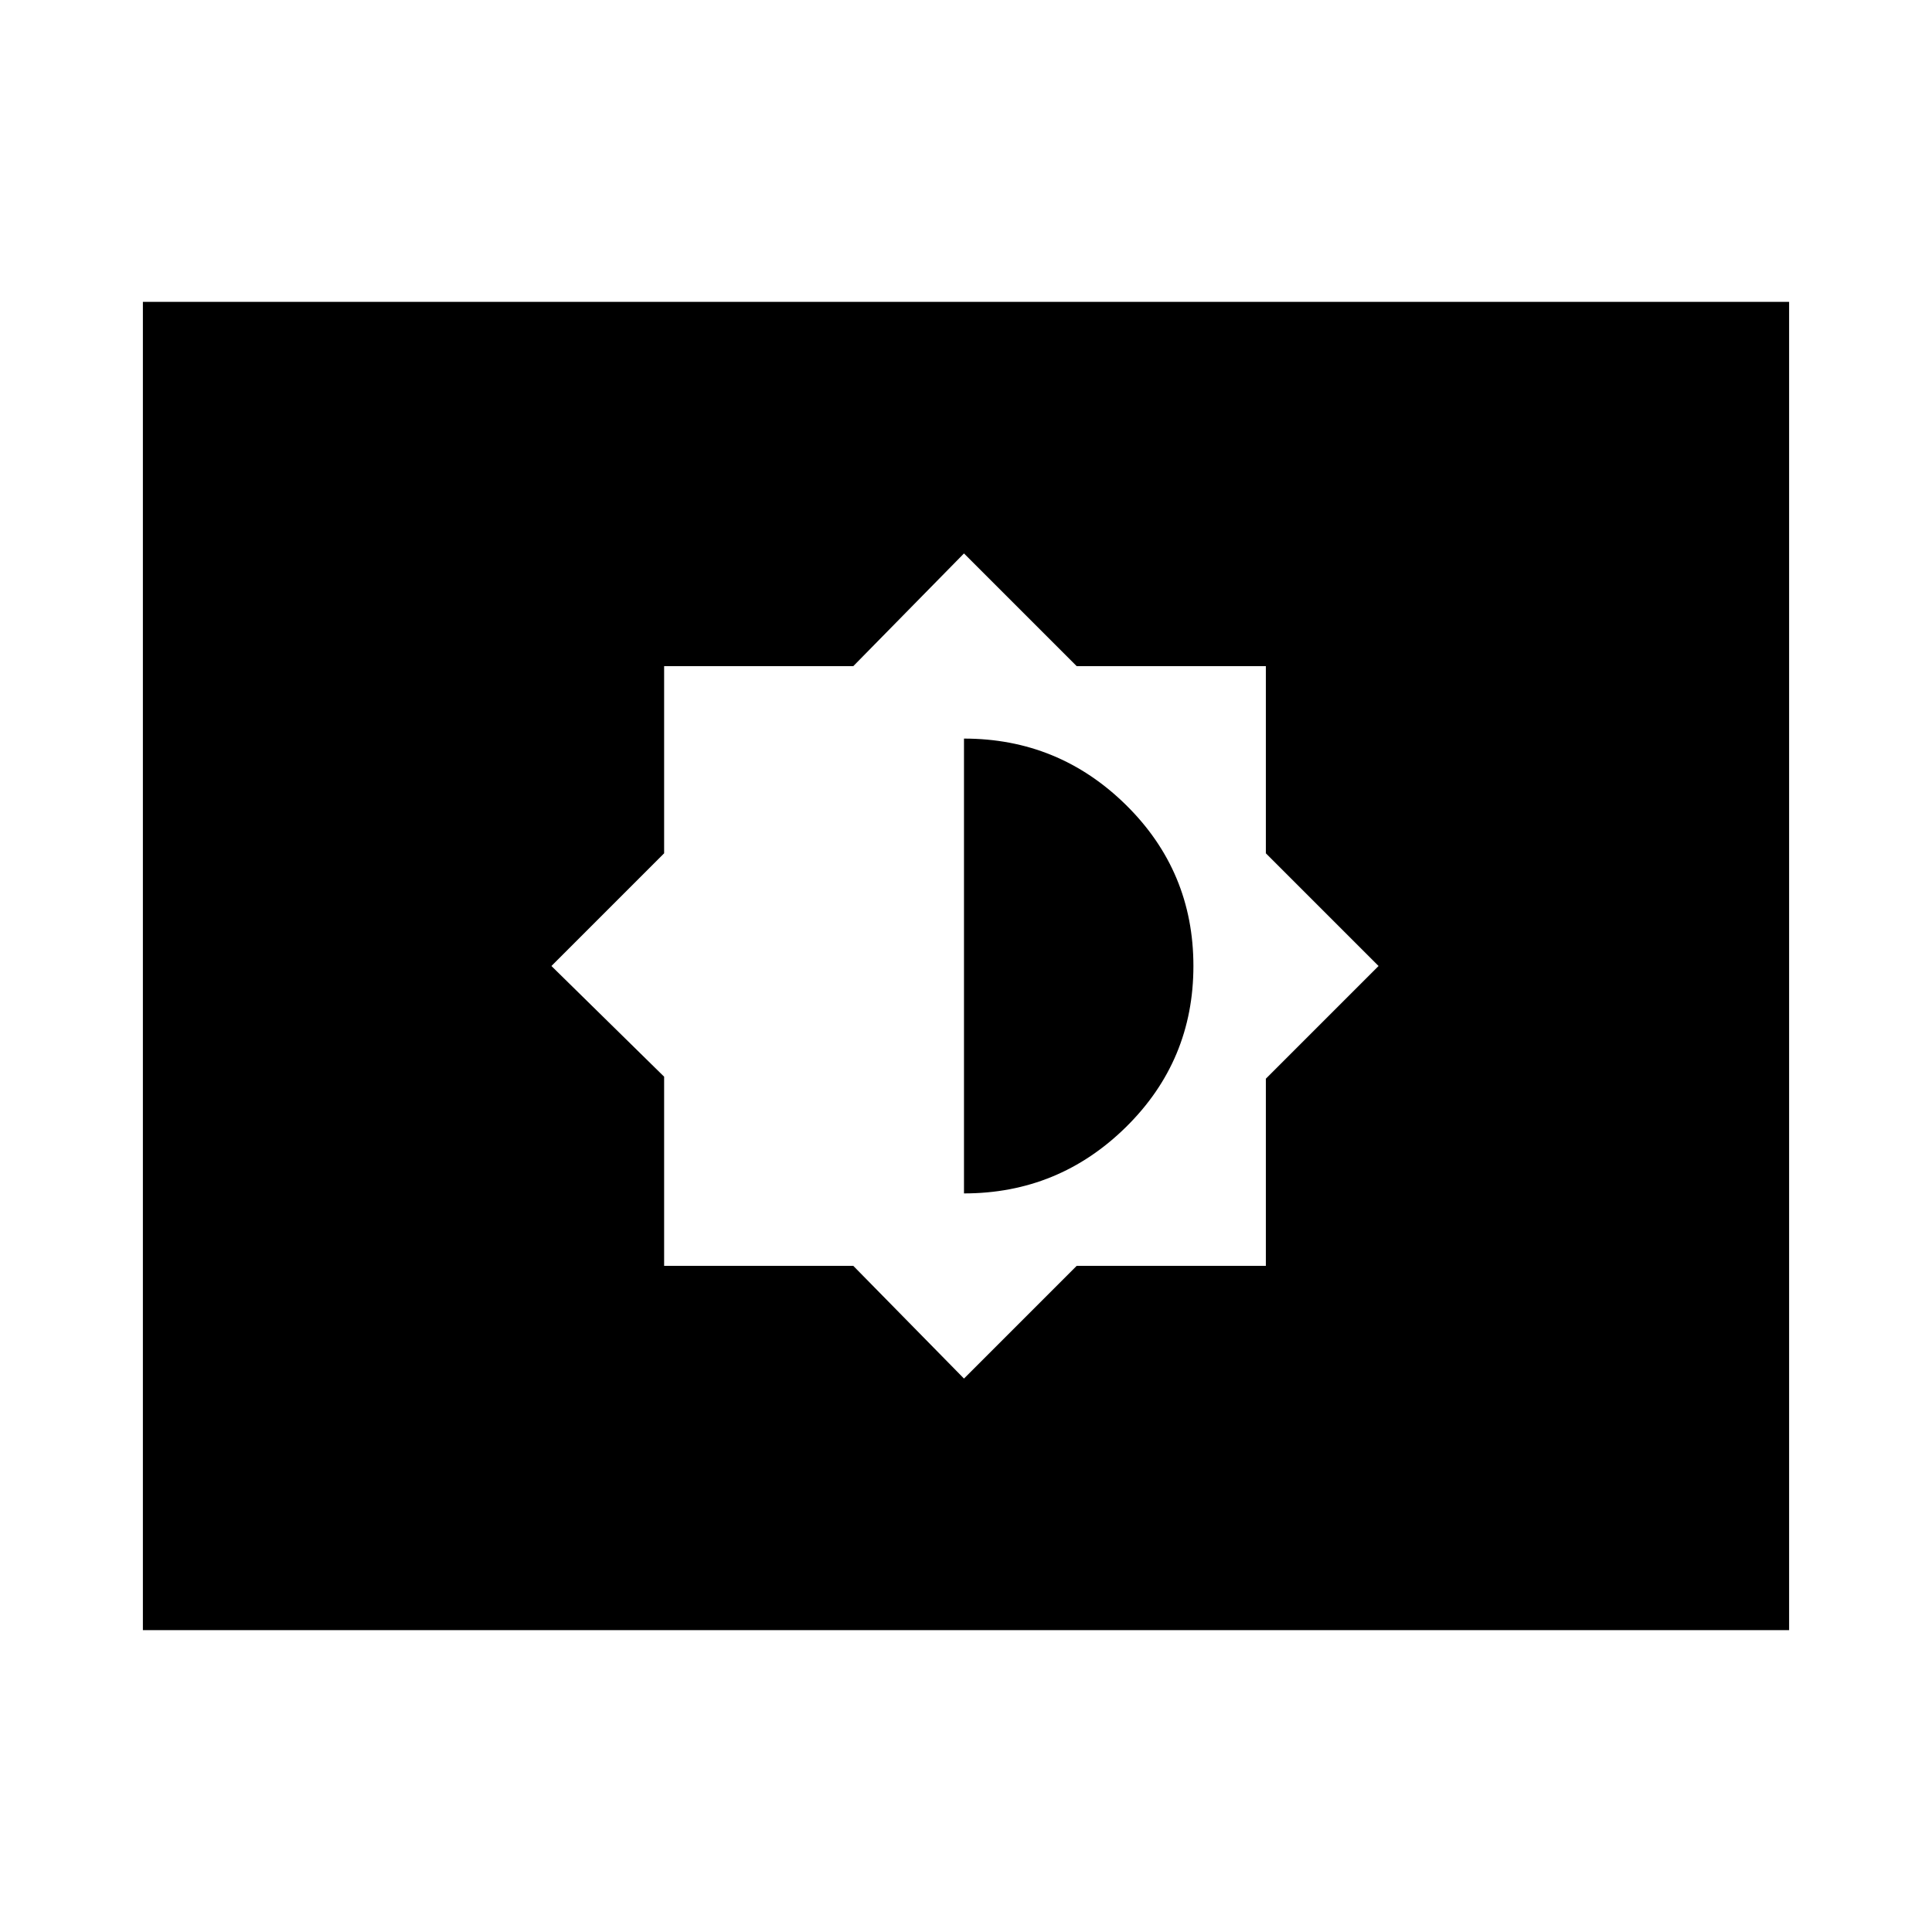 <svg xmlns="http://www.w3.org/2000/svg" height="24" width="24"><path d="m11.975 17.125 1.4-1.4h2.35V13.4l1.4-1.4-1.4-1.4V8.275h-2.35l-1.4-1.4-1.375 1.4H8.25V10.6L6.85 12l1.4 1.375v2.35h2.35Zm0-2.3v-5.65q1.175 0 2.013.825.837.825.837 2t-.837 2q-.838.825-2.013.825Zm-10.2 5.425V3.75h20.45v16.5Z"/></svg>